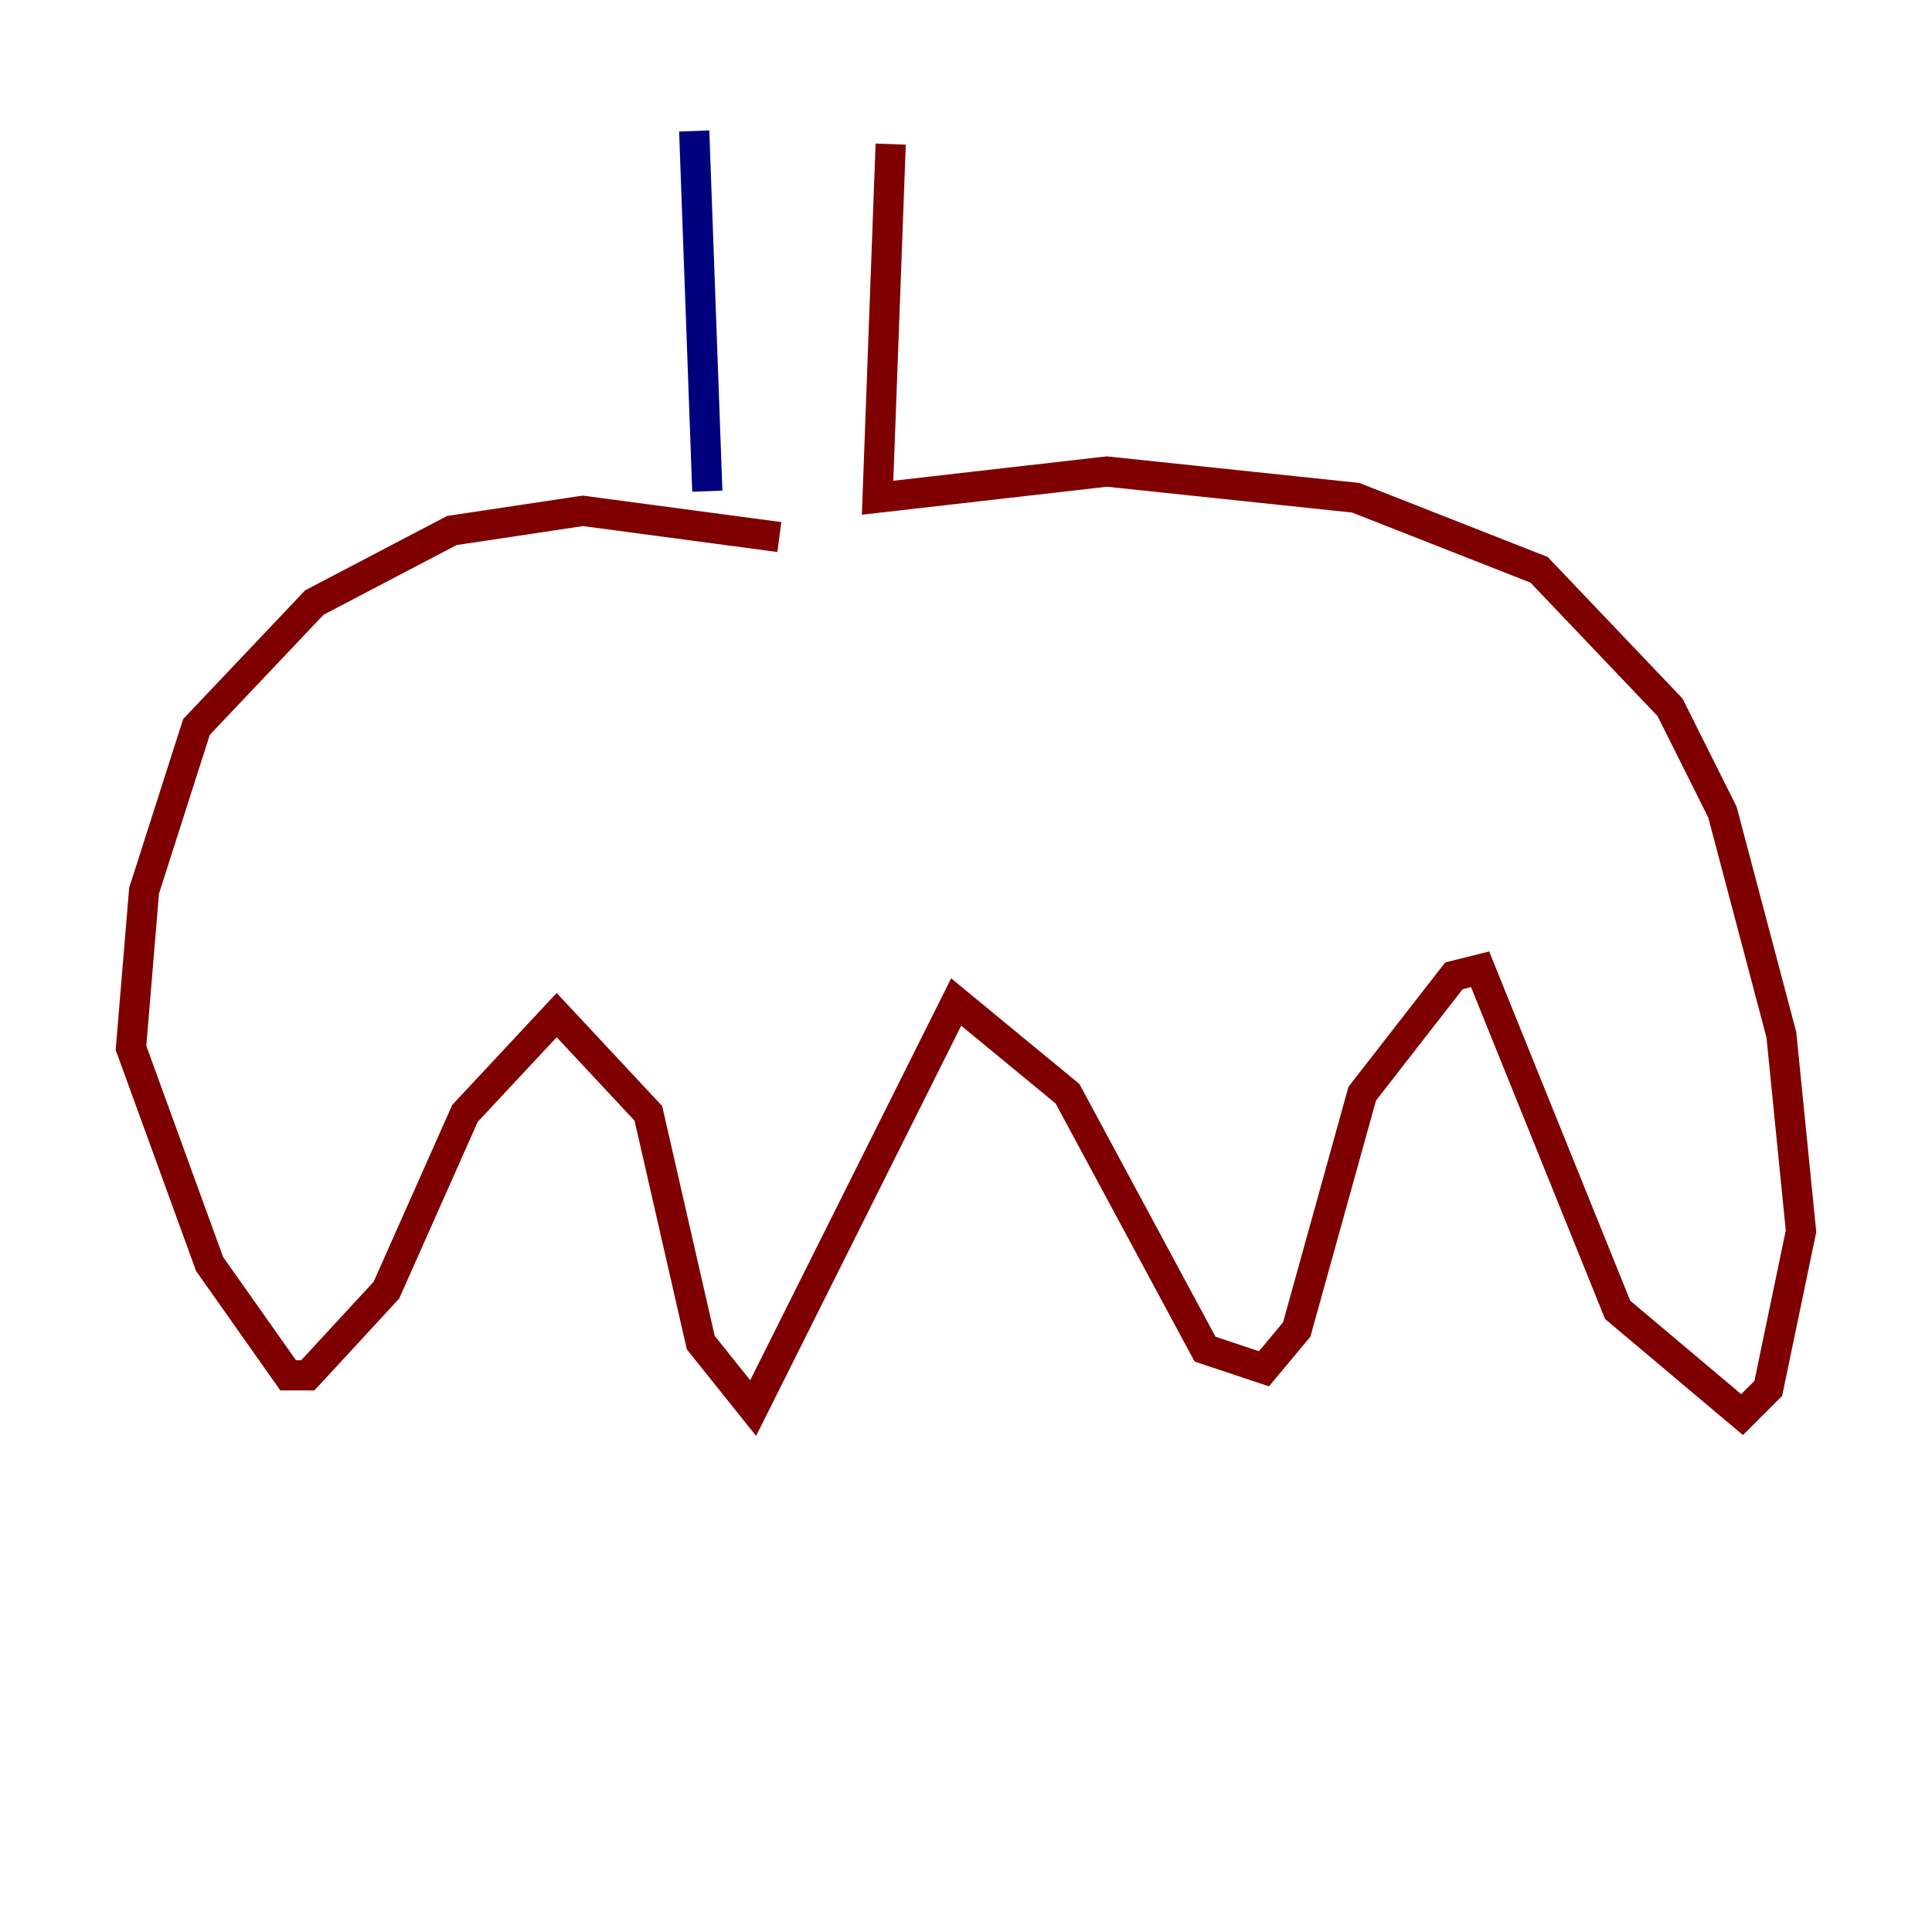 <?xml version="1.0" encoding="utf-8" ?>
<svg baseProfile="tiny" height="128" version="1.2" viewBox="0,0,128,128" width="128" xmlns="http://www.w3.org/2000/svg" xmlns:ev="http://www.w3.org/2001/xml-events" xmlns:xlink="http://www.w3.org/1999/xlink"><defs /><polyline fill="none" points="45.993,8.678 46.861,32.542" stroke="#00007f" stroke-width="2" /><polyline fill="none" points="59.01,9.546 58.142,32.976 73.329,31.241 89.817,32.976 101.966,37.749 110.644,46.861 114.115,53.803 118.02,68.556 119.322,81.573 117.153,91.986 115.417,93.722 107.173,86.78 98.061,64.217 96.325,64.651 90.251,72.461 85.912,88.081 83.742,90.685 79.837,89.383 70.725,72.461 63.349,66.386 49.898,93.288 46.427,88.949 42.956,73.763 36.881,67.254 30.807,73.763 25.6,85.478 20.393,91.119 19.091,91.119 13.885,83.742 8.678,69.424 9.546,59.01 13.017,48.163 20.827,39.919 29.939,35.146 38.617,33.844 51.634,35.58" stroke="#7f0000" stroke-width="2" /></svg>